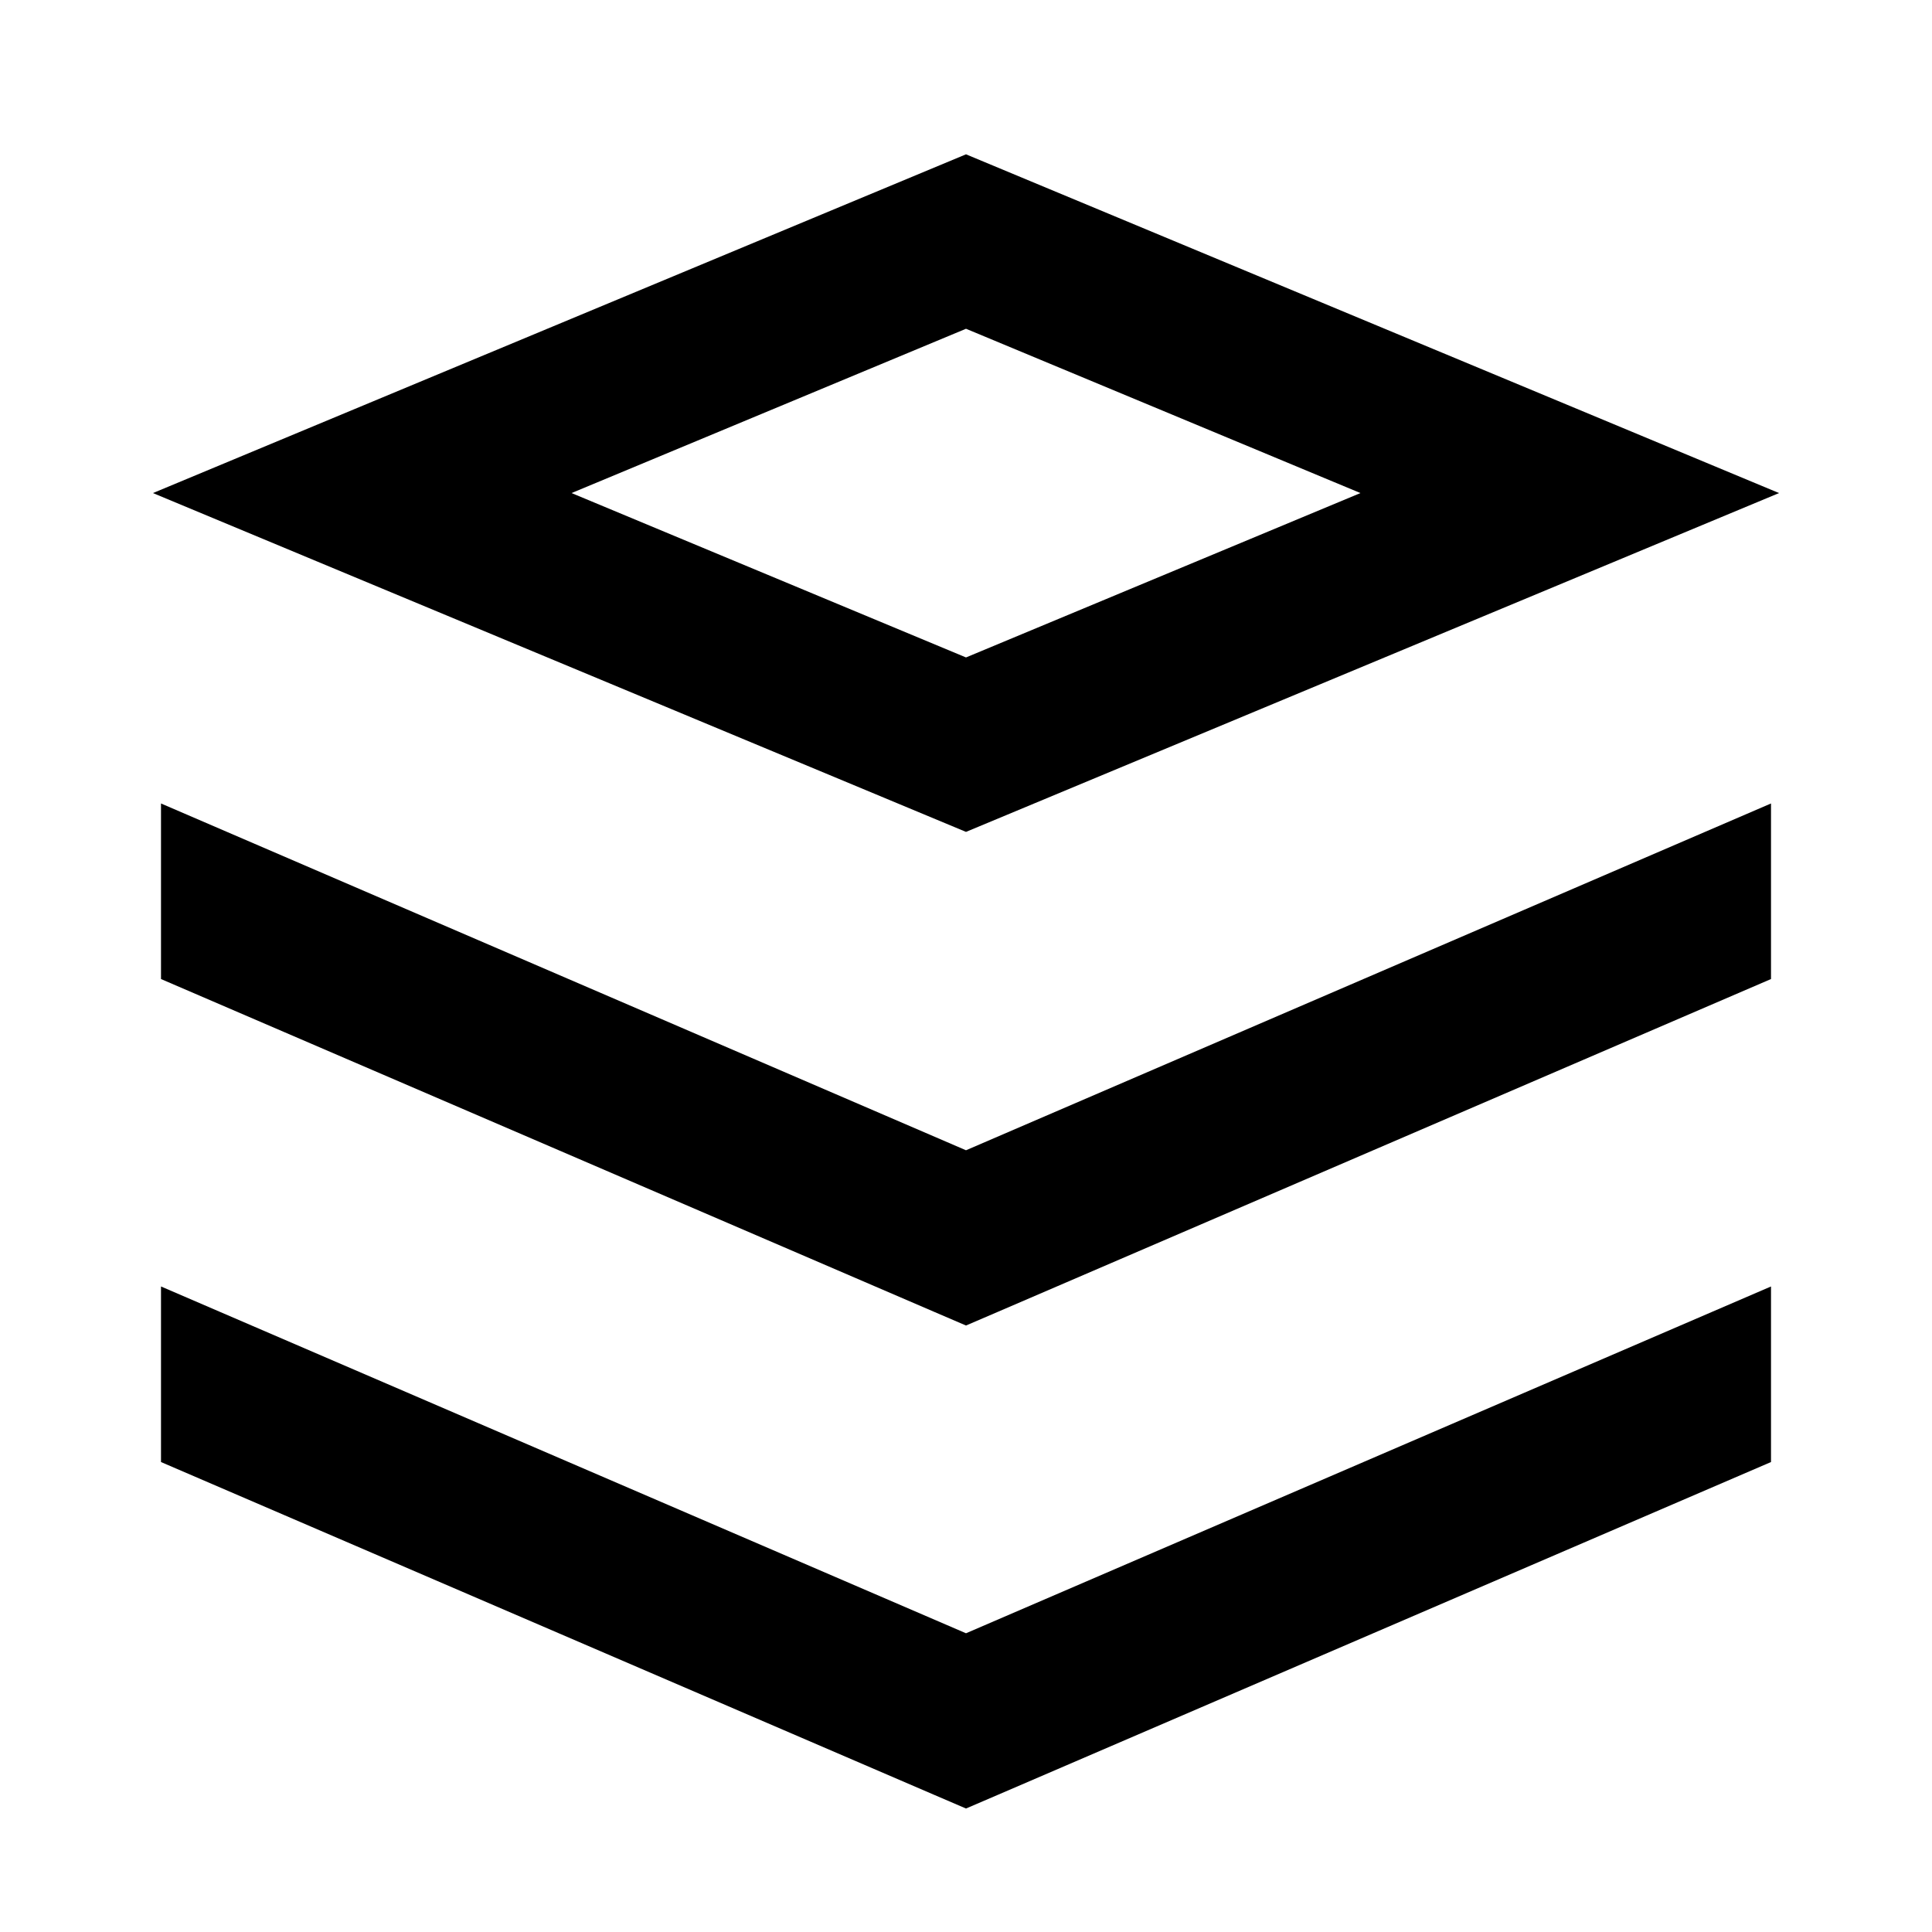 <svg width="24" height="24" viewBox="0 0 24 24" fill="none" xmlns="http://www.w3.org/2000/svg">
    <path
        d="M12 1.917L22.1 6.125L12 10.334L1.9 6.125L12 1.917ZM7.1 6.125L12 8.167L16.9 6.125L12 4.084L7.1 6.125ZM2 9.981L12 14.289L22 9.981V12.162L12.396 16.296L12 16.466L11.604 16.296L2 12.162L2 9.981ZM2 15.981L12 20.289L22 15.981V18.162L12.396 22.296L12 22.466L11.604 22.296L2 18.162L2 15.981Z"
        fill="black" />
</svg>